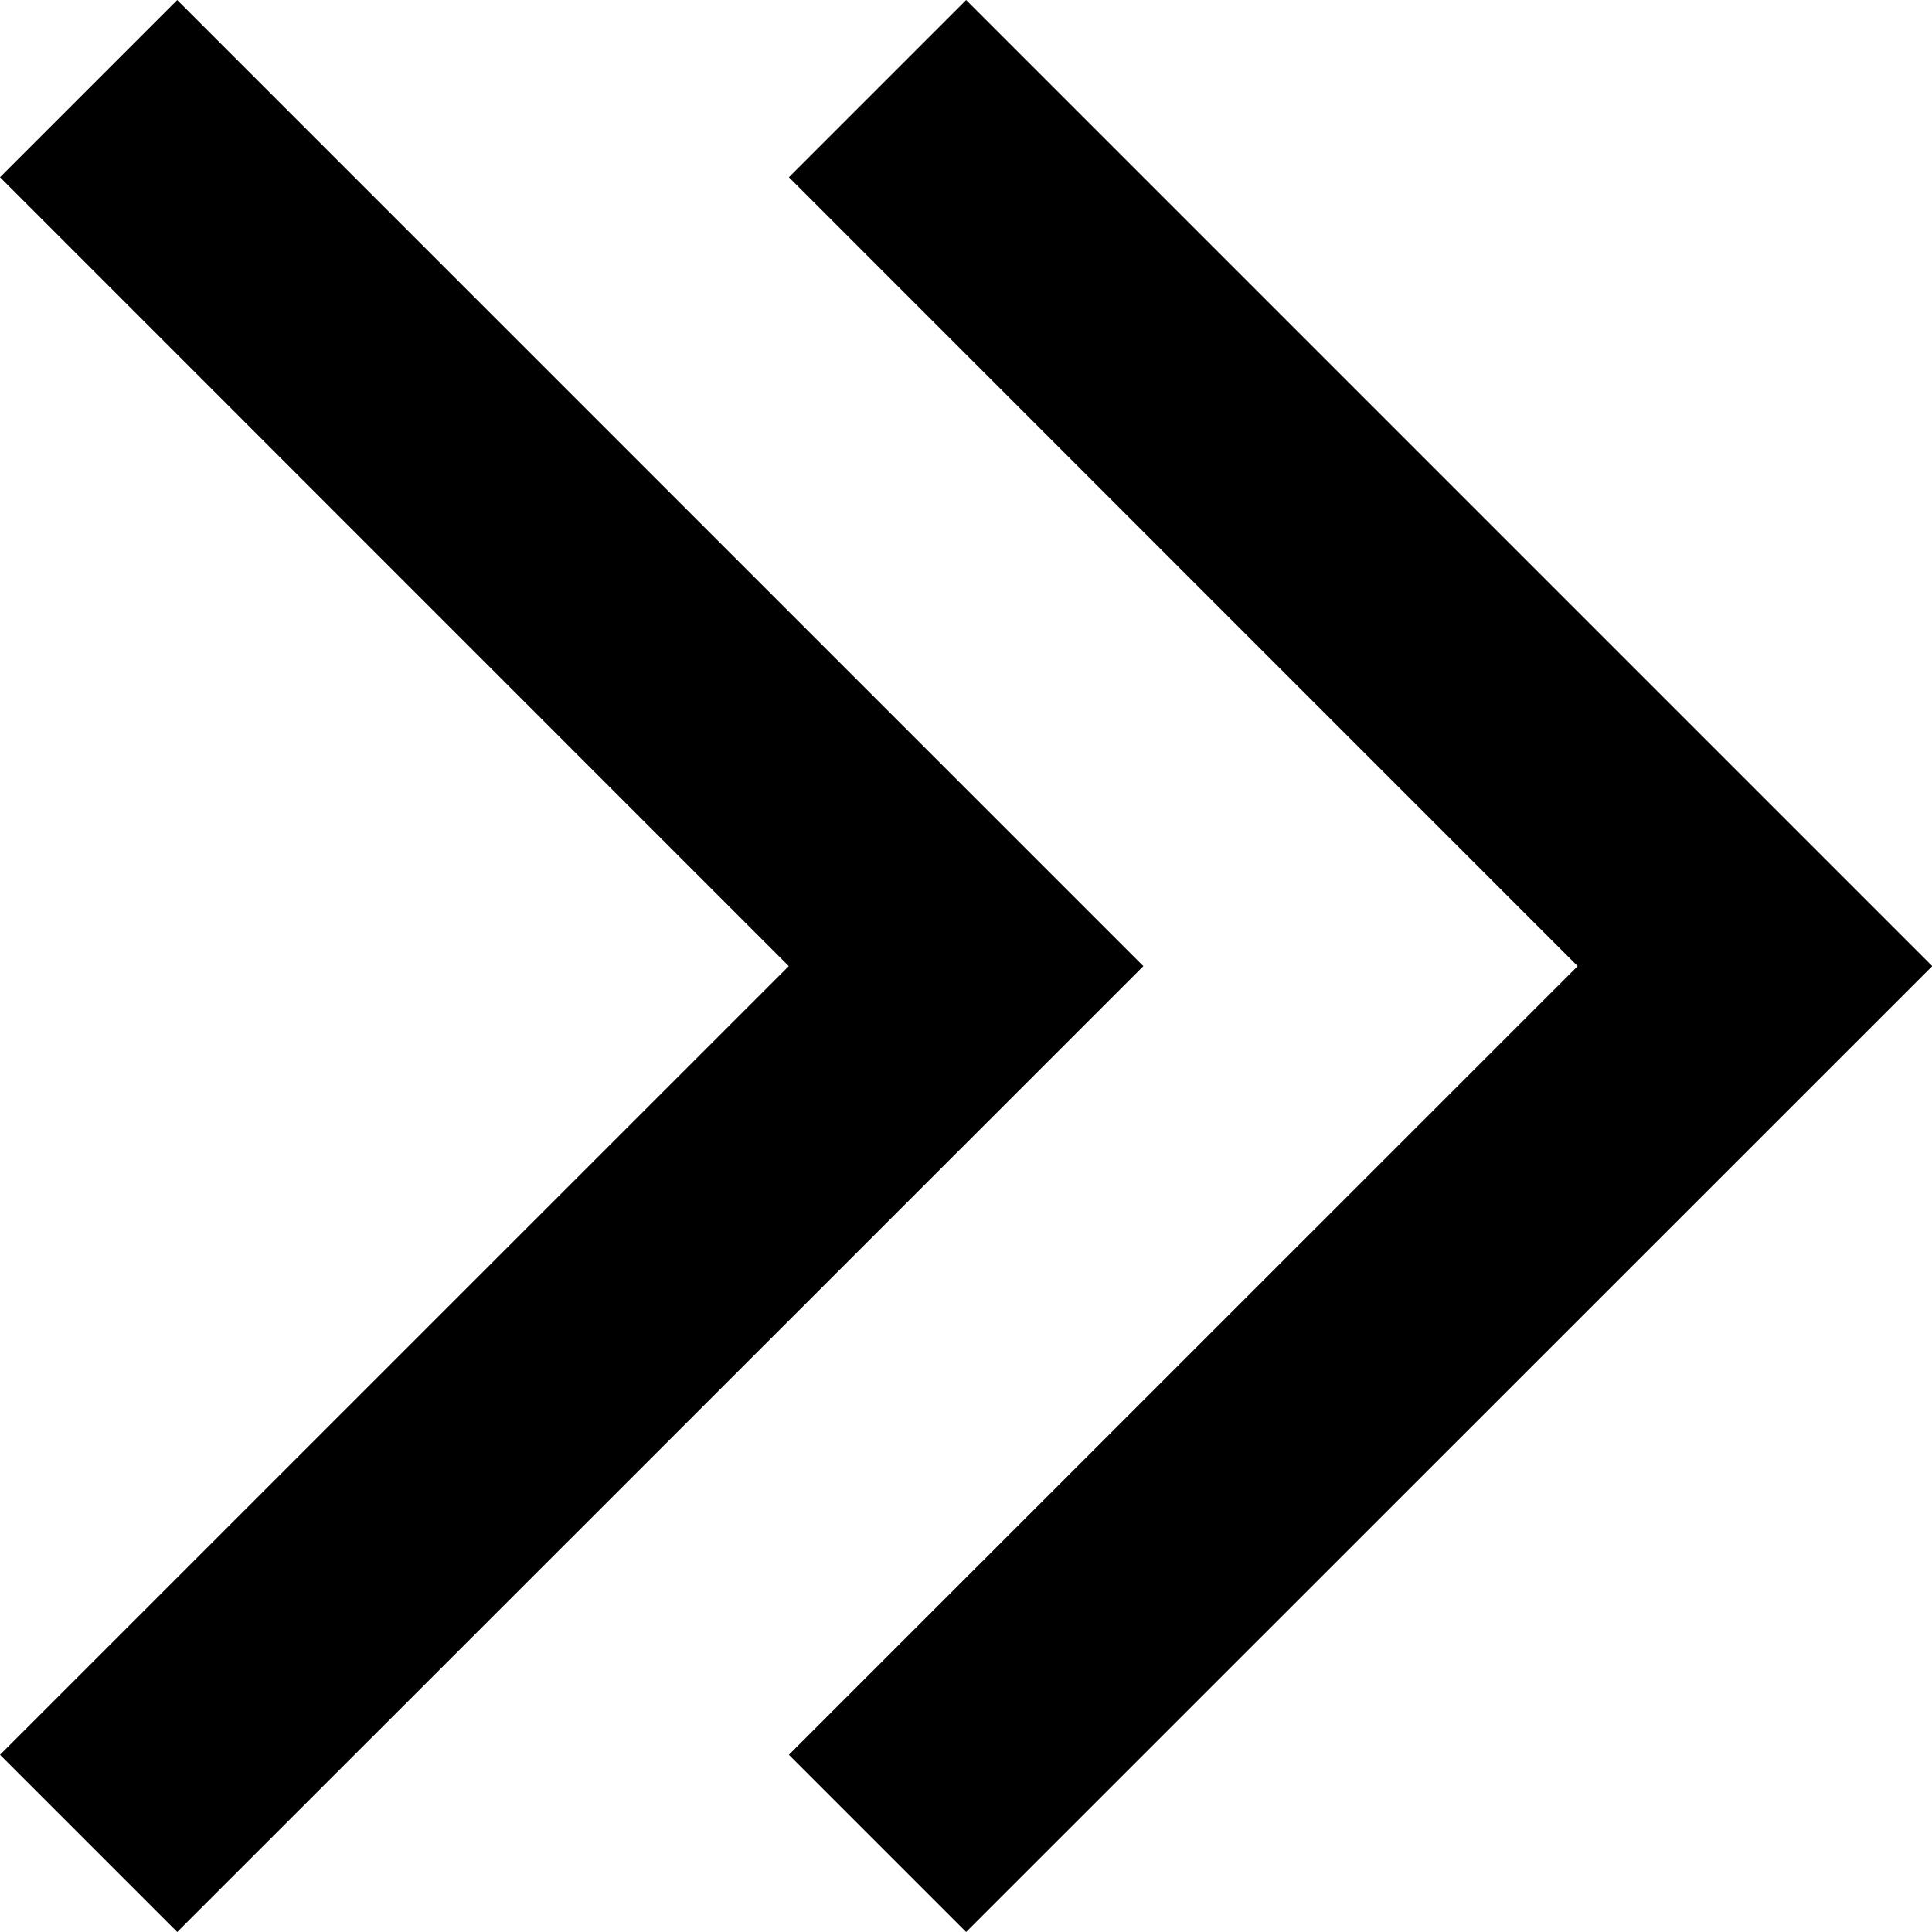 <svg viewBox="0 0 1920 1920" xmlns="http://www.w3.org/2000/svg">
    <g fill-rule="evenodd" clip-rule="evenodd" stroke="none" stroke-width="1">
        <g clip-path="url(#a)" fill-rule="evenodd" clip-rule="evenodd">
            <path d="M176.13 0.012L0 176.142L783.864 960.131L0 1743.87L176.13 1920L1136.25 960.131L176.13 0.012Z"/>
            <path d="M960.13 0.012L784 176.142L1567.86 960.131L784 1743.87L960.13 1920L1920.25 960.131L960.13 0.012Z"/>
        </g>
        <defs>
            <clipPath id="a">
                <path d="M0 0H1920V1920H0z"/>
            </clipPath>
        </defs>
    </g>
</svg>
